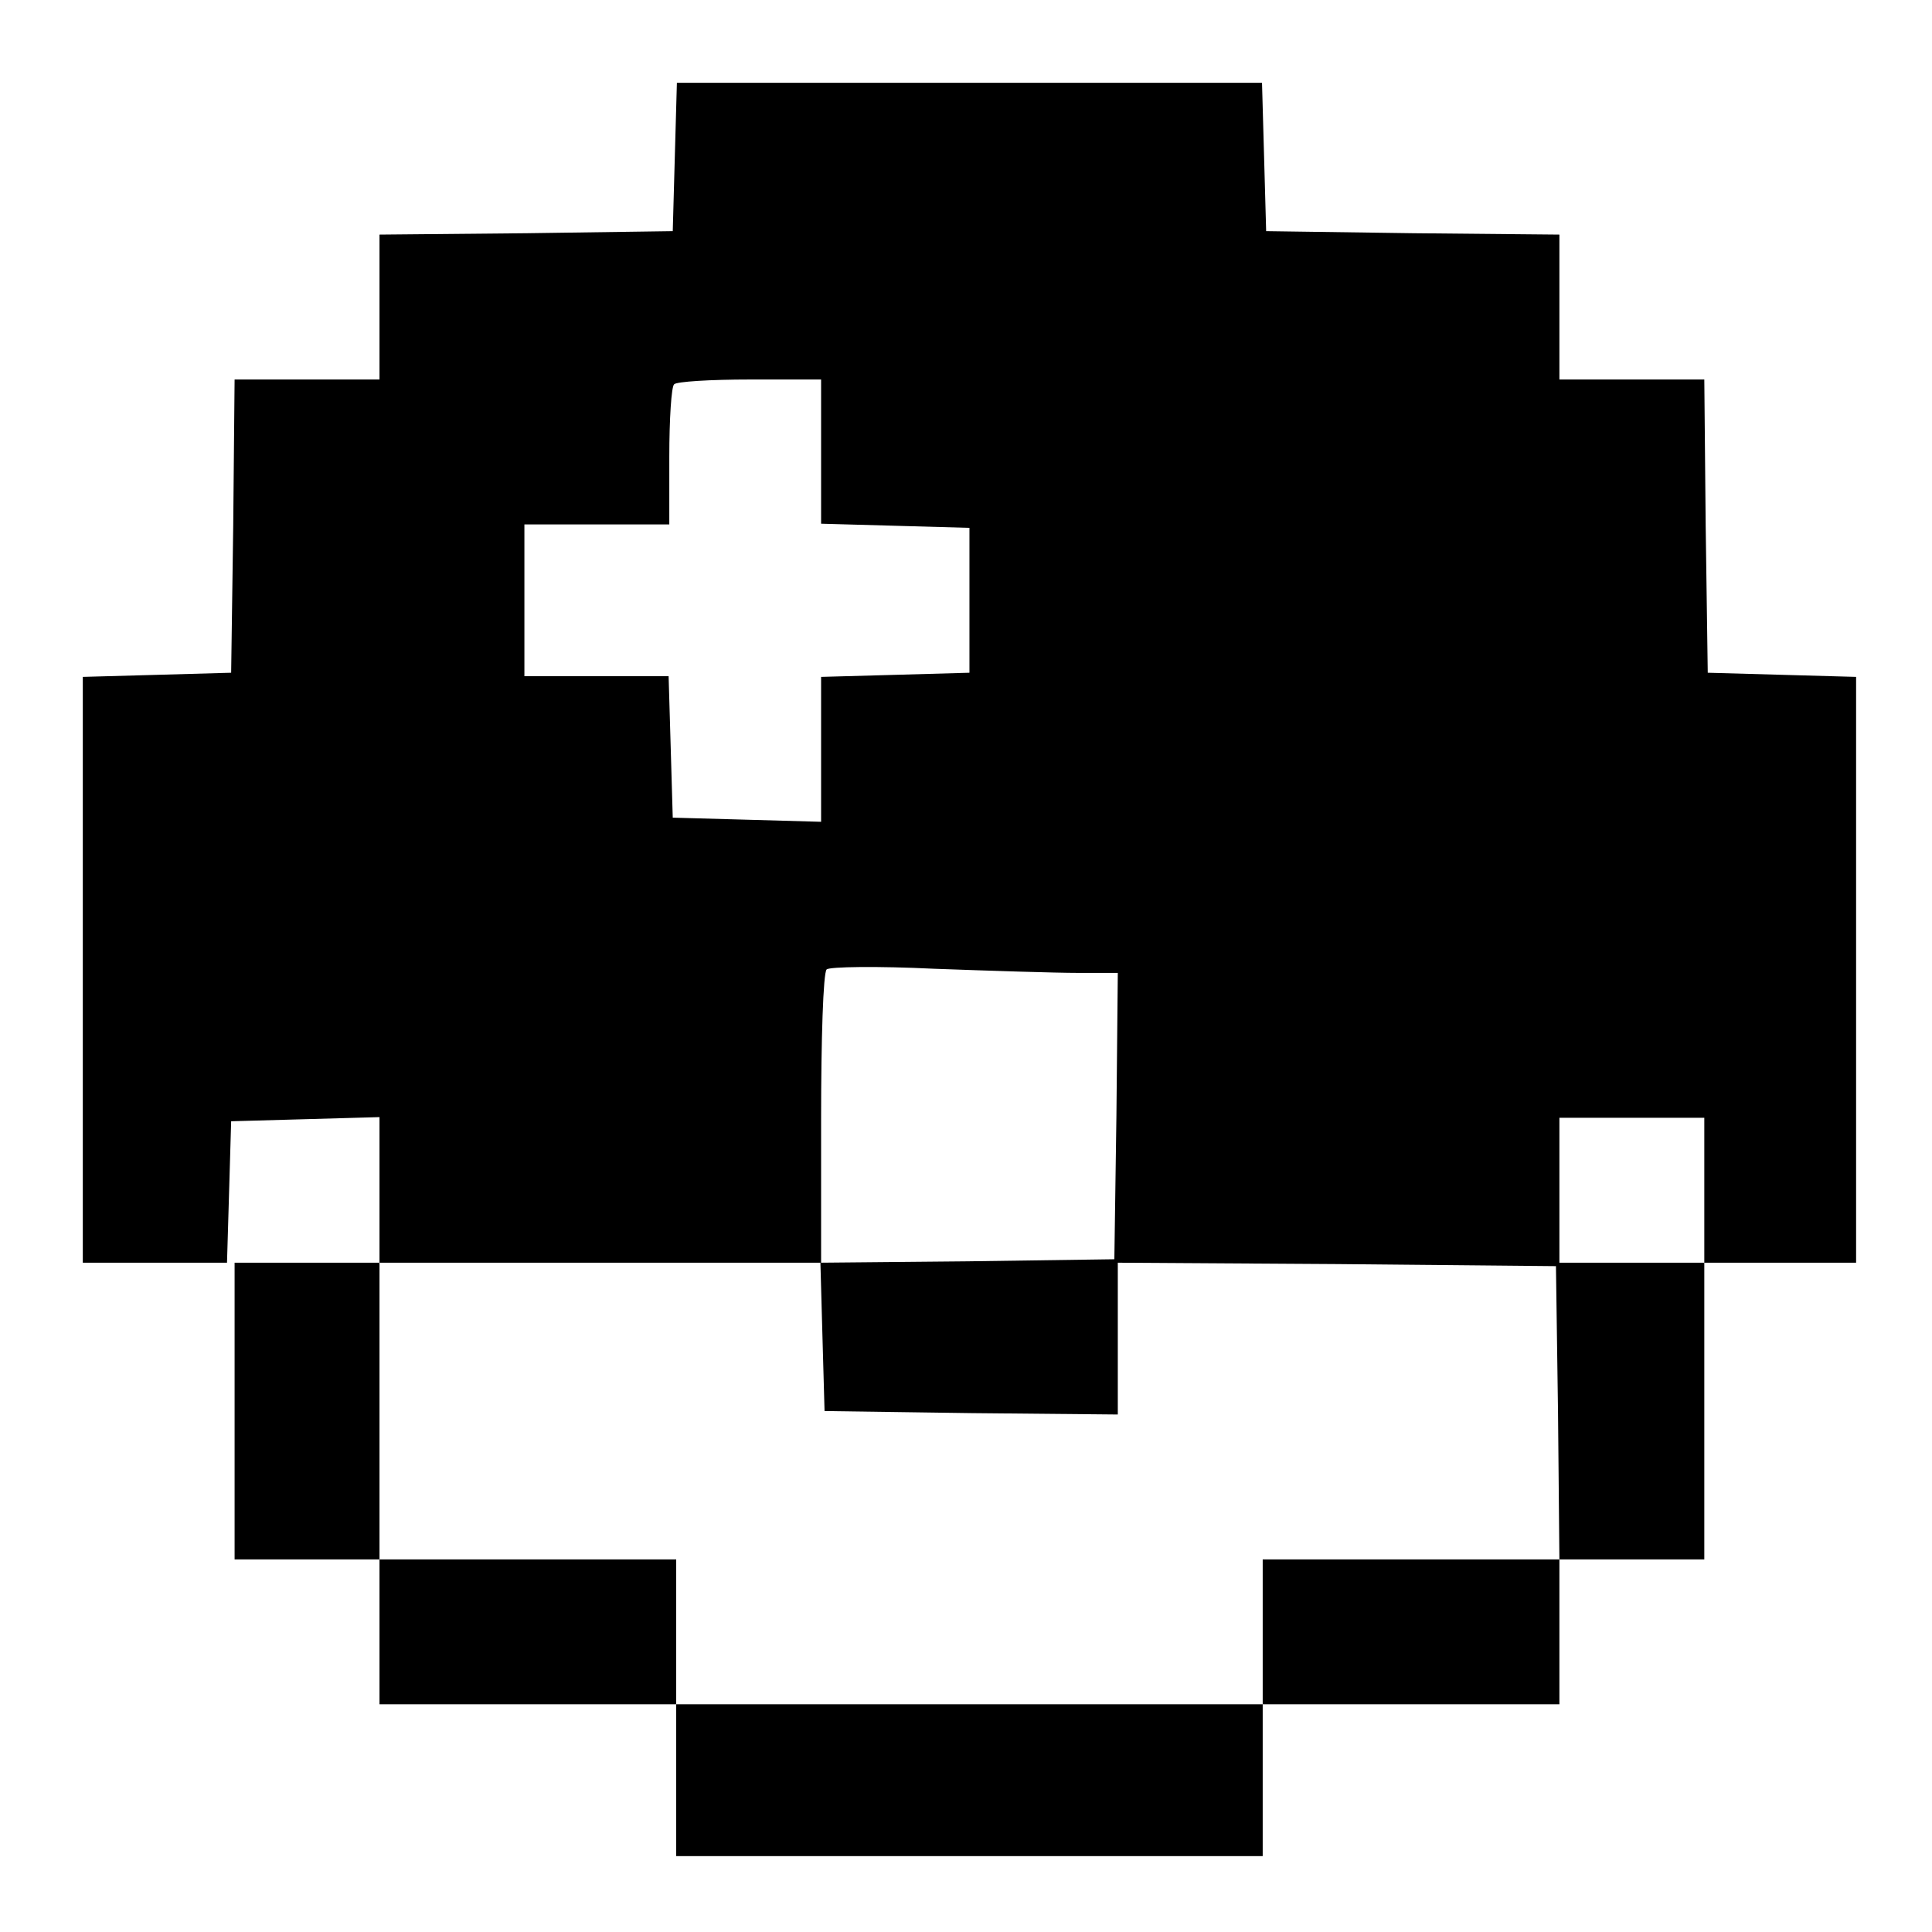 <?xml version="1.0" standalone="no"?>
<!DOCTYPE svg PUBLIC "-//W3C//DTD SVG 20010904//EN"
 "http://www.w3.org/TR/2001/REC-SVG-20010904/DTD/svg10.dtd">
<svg version="1.0" xmlns="http://www.w3.org/2000/svg"
 width="280pt" height="280pt" viewBox="0 0 280 280"
 preserveAspectRatio="xMidYMid meet">
<g transform="translate(0,280) scale(0.1,-0.1)"
fill="#000000" stroke="none">
<path d="M978 2573 l-3 -108 -212 -3 -213 -2 0 -105 0 -105 -105 0 -105 0 -2
-212 -3 -213 -107 -3 -108 -3 0 -424 0 -425 105 0 104 0 3 102 3 103 108 3
107 3 0 -106 0 -105 -105 0 -105 0 0 -215 0 -215 105 0 105 0 0 -105 0 -105
215 0 215 0 0 -110 0 -110 425 0 425 0 0 110 0 110 215 0 215 0 0 105 0 105
105 0 105 0 0 215 0 215 110 0 110 0 0 425 0 424 -107 3 -108 3 -3 213 -2 212
-105 0 -105 0 0 105 0 105 -212 2 -213 3 -3 108 -3 107 -424 0 -424 0 -3 -107z
m212 -428 l0 -104 108 -3 107 -3 0 -105 0 -105 -107 -3 -108 -3 0 -105 0 -105
-107 3 -108 3 -3 103 -3 102 -104 0 -105 0 0 110 0 110 105 0 105 0 0 98 c0
54 3 102 7 105 3 4 53 7 110 7 l103 0 0 -105z m372 -755 l58 0 -2 -207 -3
-208 -213 -3 -213 -2 3 -108 3 -107 213 -3 212 -2 0 110 0 110 318 -2 317 -3
3 -212 2 -213 -215 0 -215 0 0 -105 0 -105 -425 0 -425 0 0 105 0 105 -215 0
-215 0 0 215 0 215 320 0 320 0 0 208 c0 115 3 212 8 217 4 4 74 5 156 1 82
-3 176 -6 208 -6z m908 -315 l0 -105 -105 0 -105 0 0 105 0 105 105 0 105 0 0
-105z"/>
</g>
</svg>
